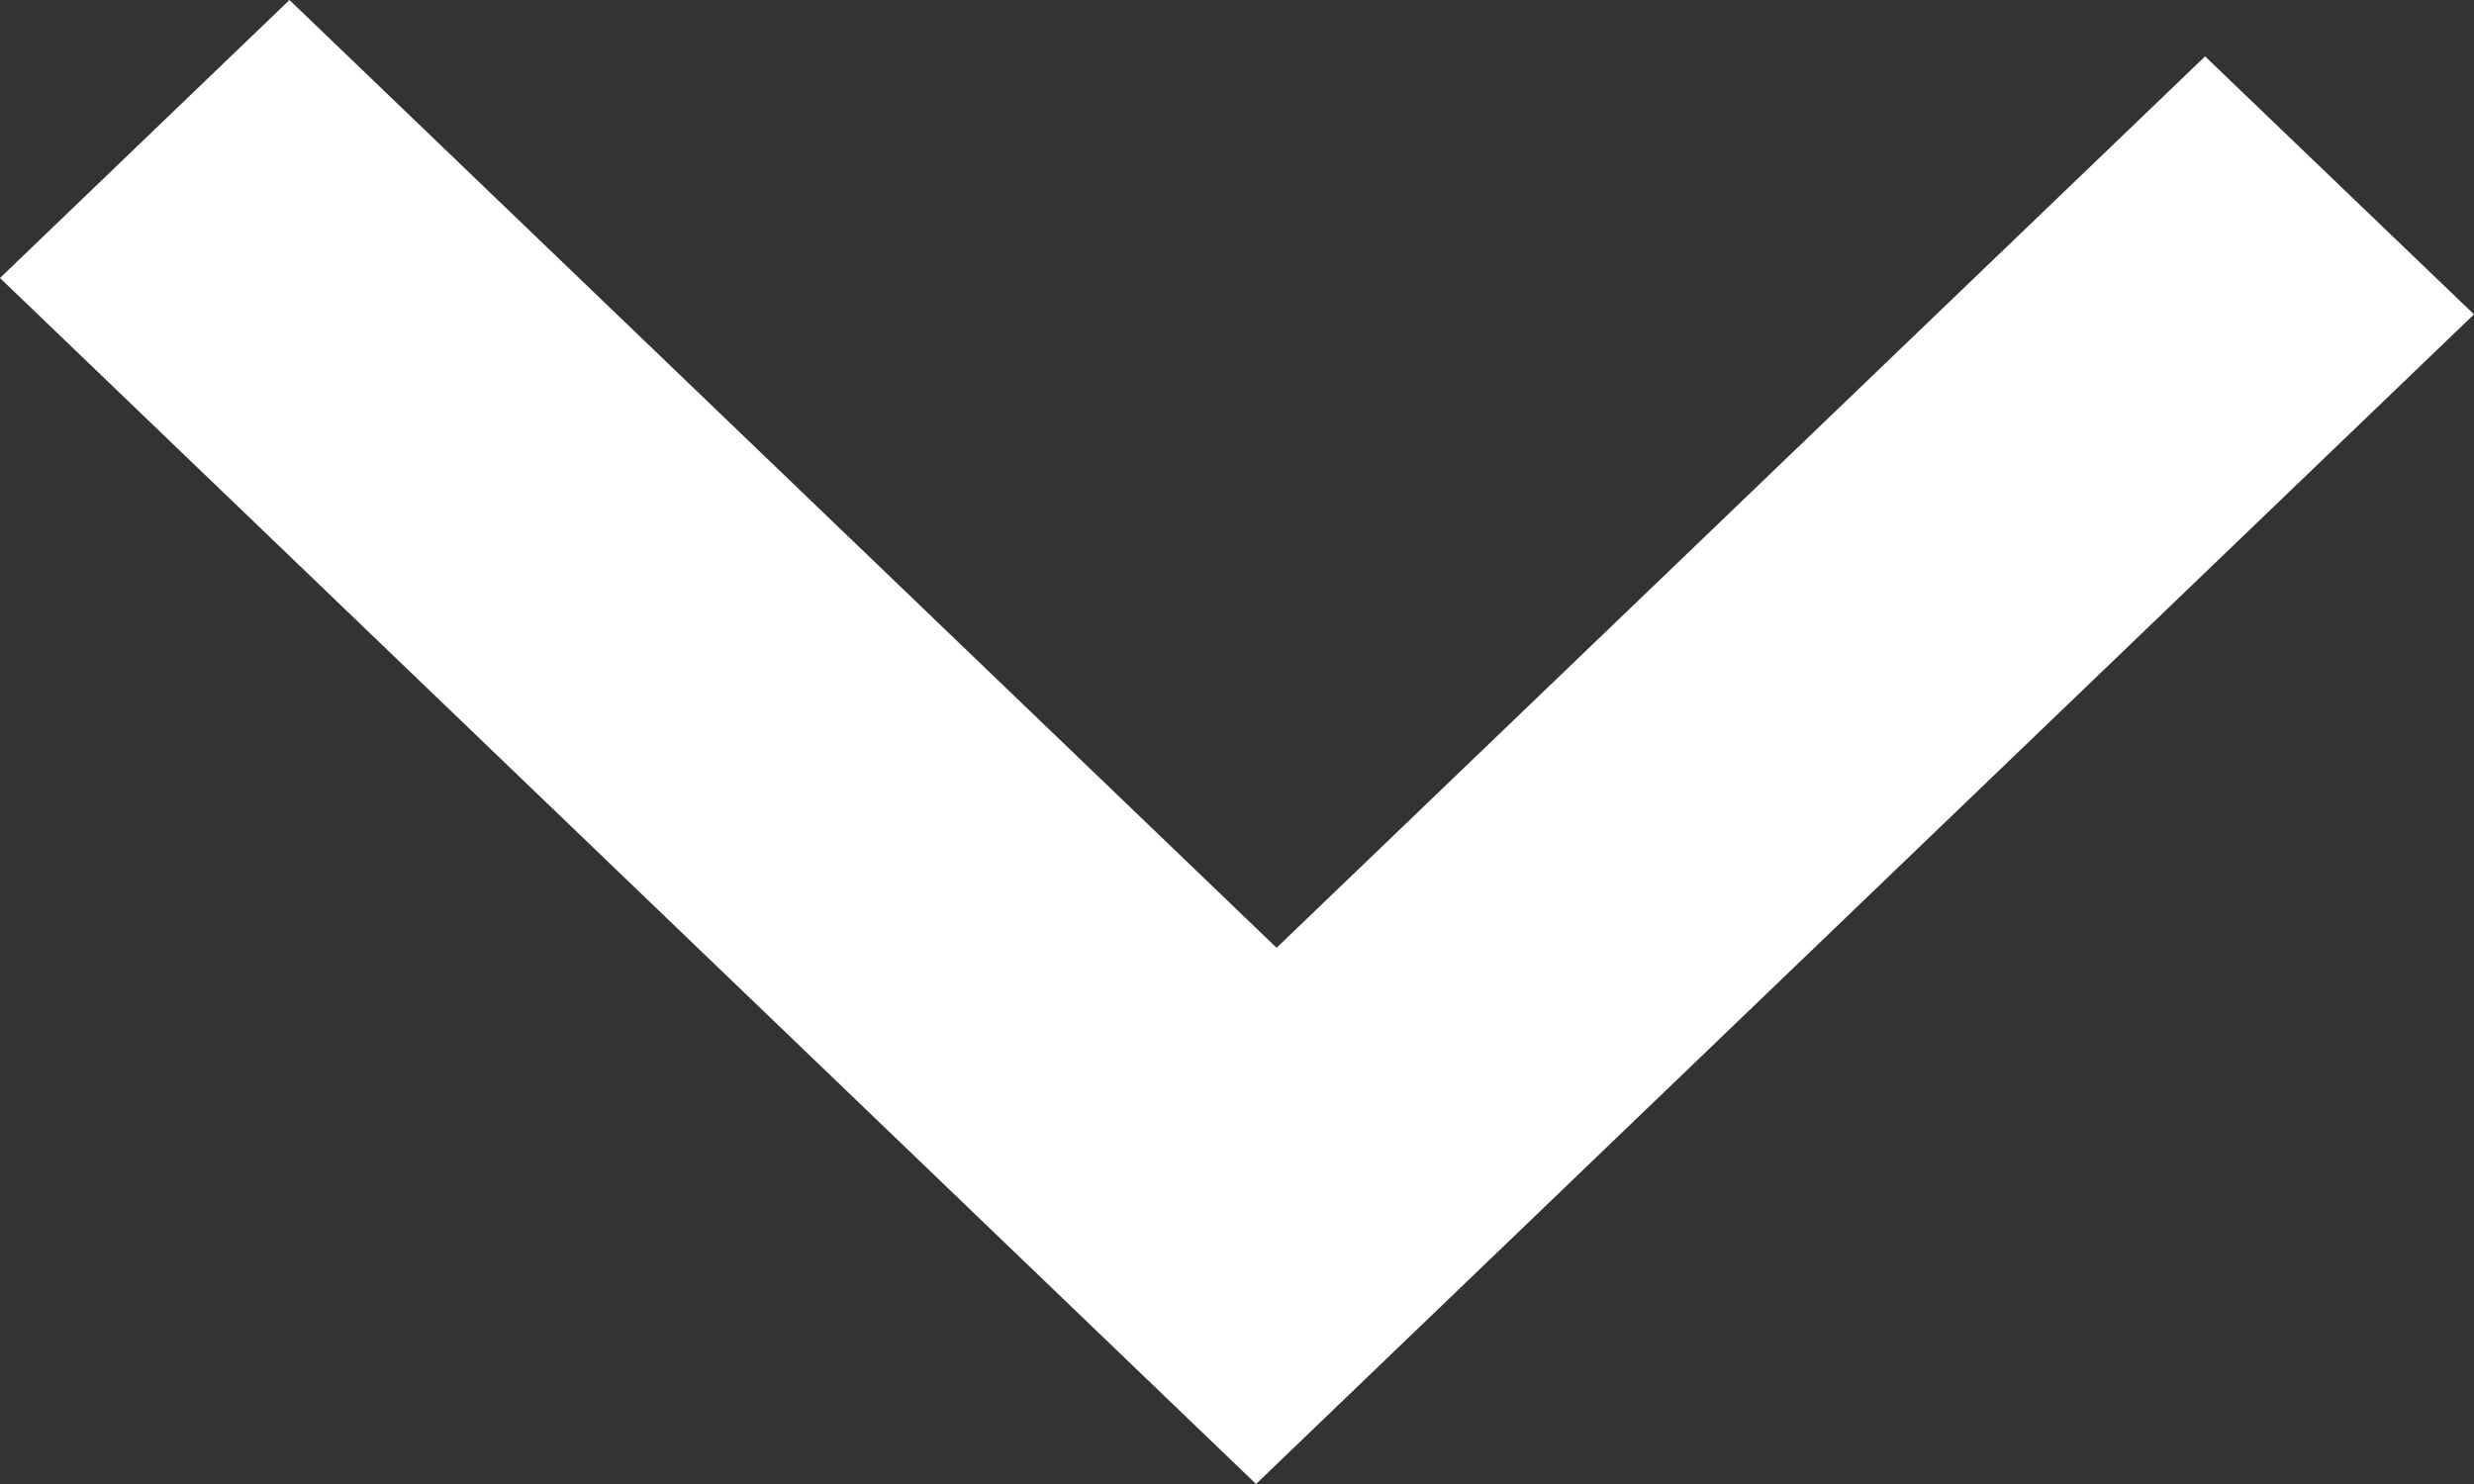 <svg width="10" height="6" viewBox="0 0 10 6" fill="white" xmlns="http://www.w3.org/2000/svg">
<rect x="0" y="0" width="10" height="6" fill="#333333" stroke="none"/>
<path d="M1.17 0L5.16 3.832L8.913 0.228L10 1.271L5.077 6L0 1.124L1.17 0V0Z"/>
</svg>
